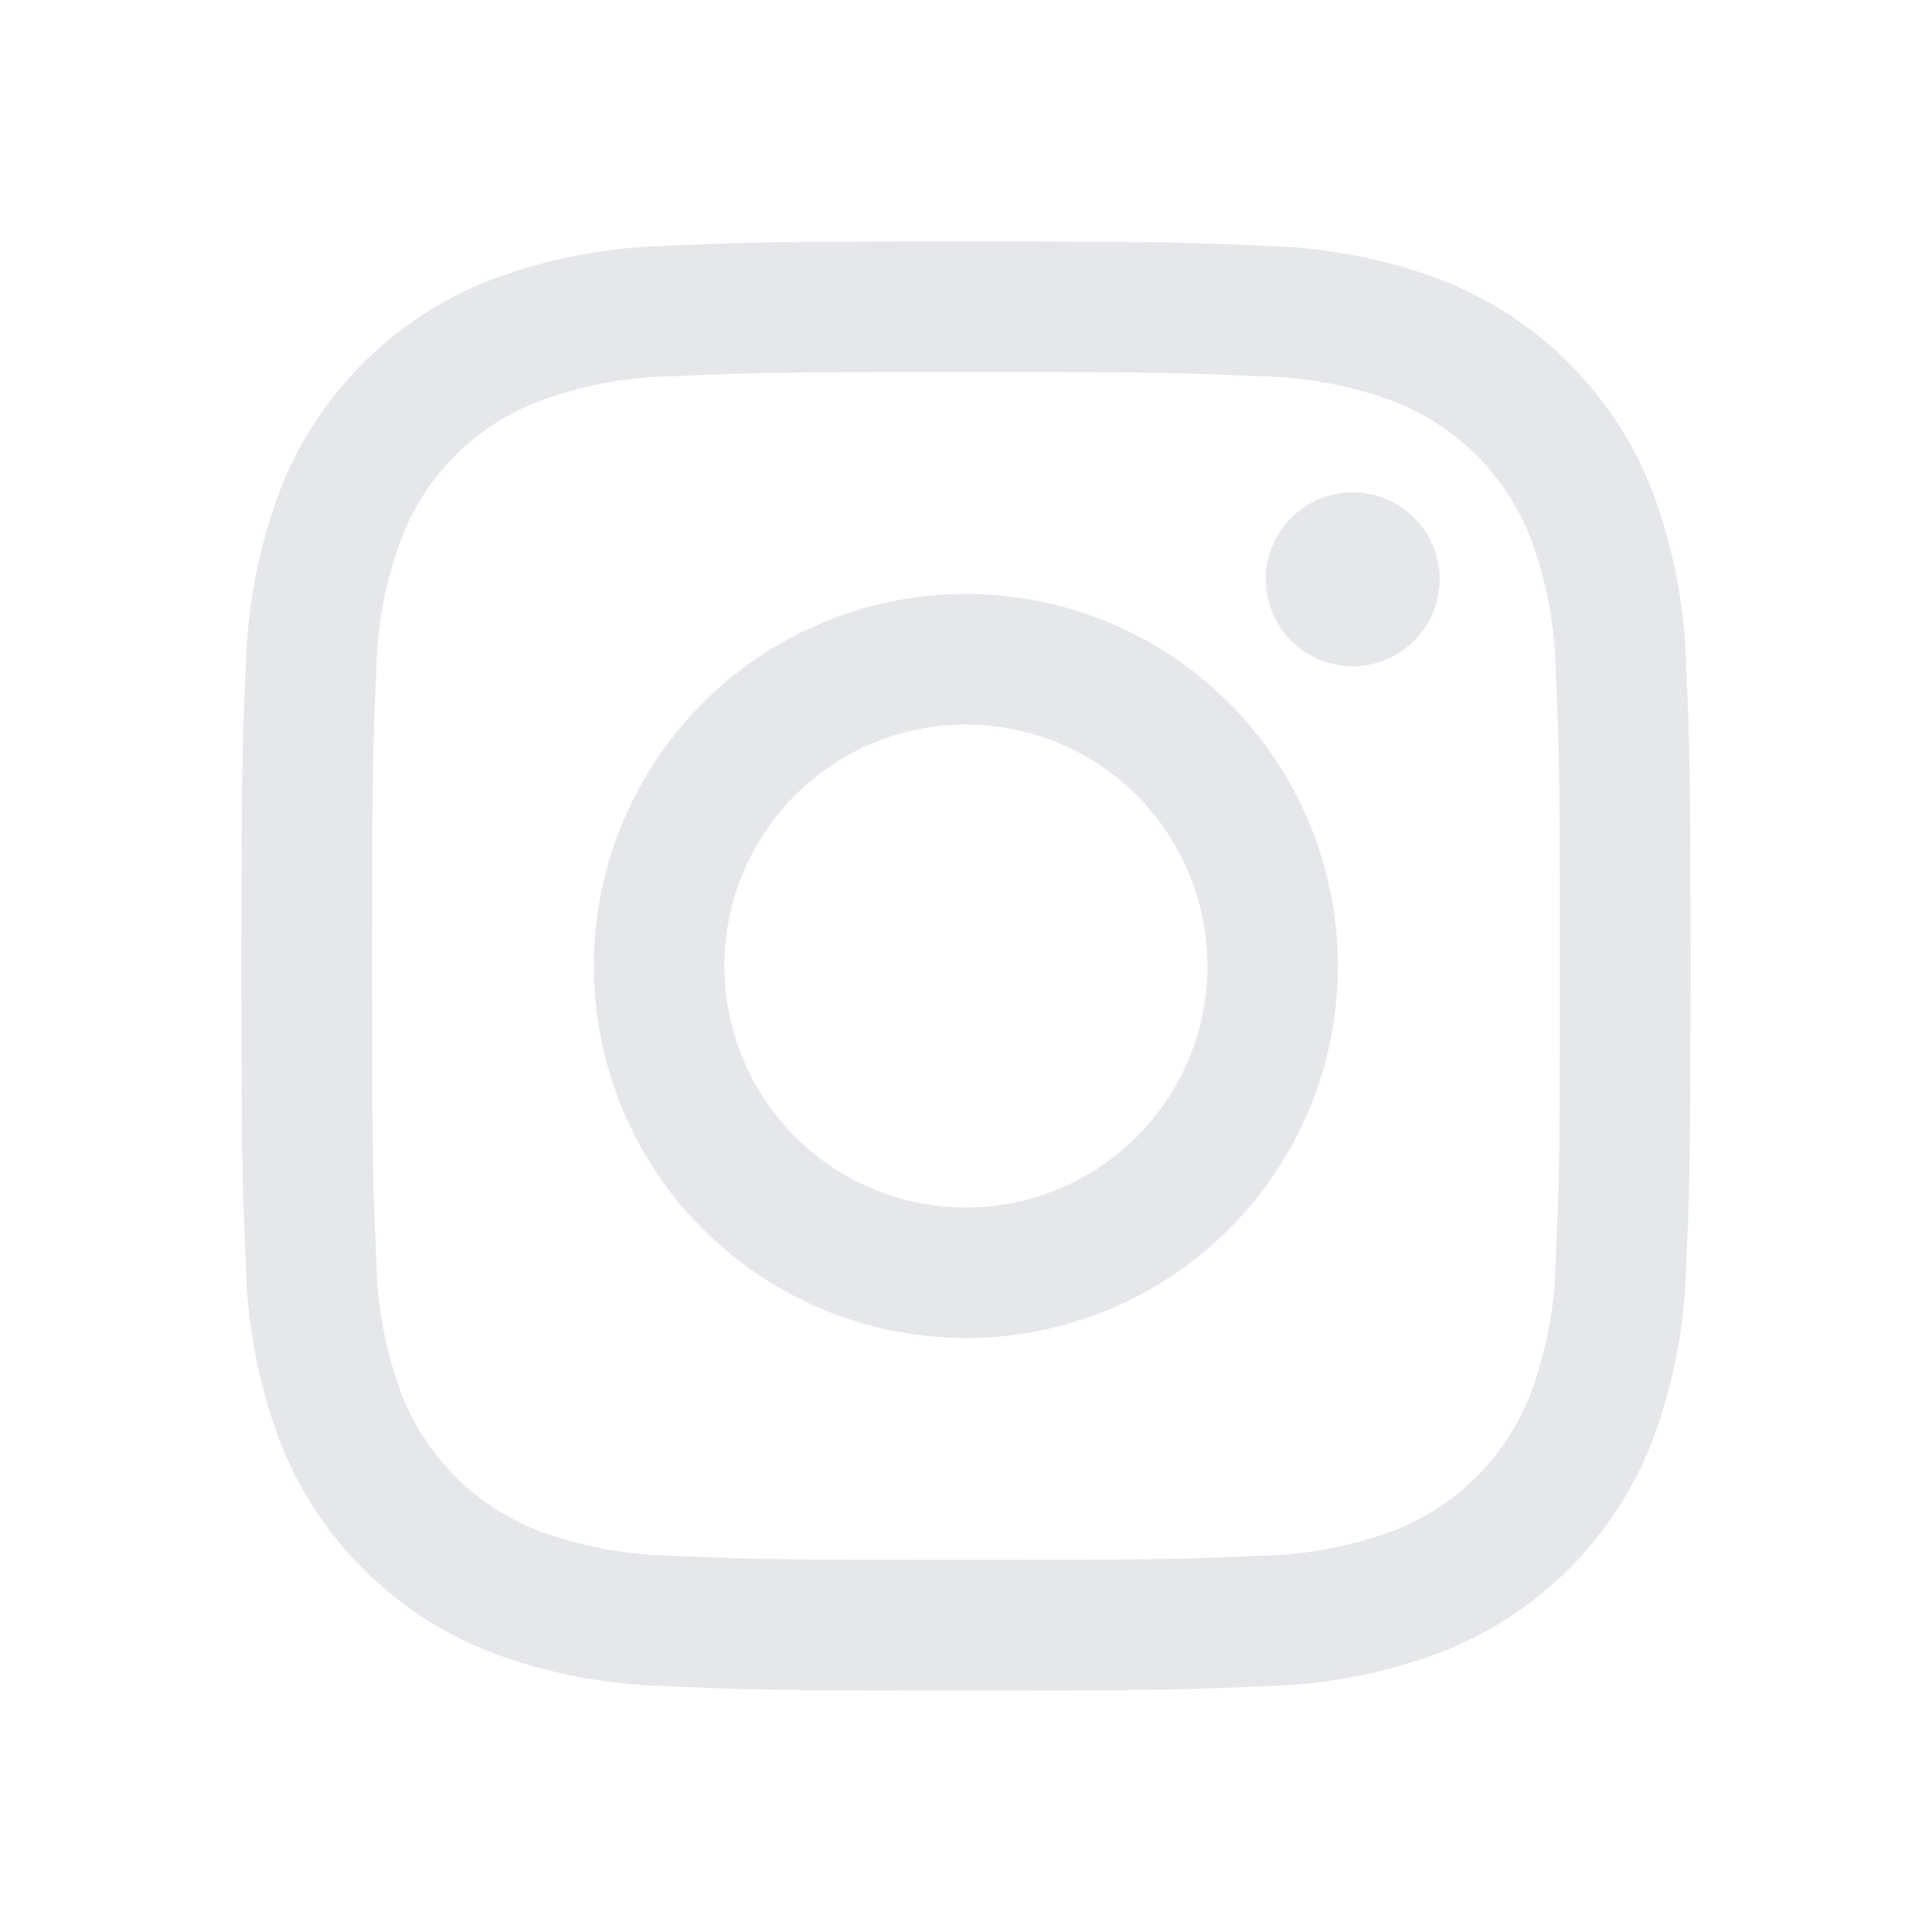 <svg width="24" height="24" viewBox="0 0 24 24" fill="none" xmlns="http://www.w3.org/2000/svg">
<path d="M16.804 8.276C17.4 8.276 17.884 7.792 17.884 7.196C17.884 6.599 17.4 6.116 16.804 6.116C16.207 6.116 15.724 6.599 15.724 7.196C15.724 7.792 16.207 8.276 16.804 8.276Z" fill="#E5E7EB"/>
<path d="M11.999 7.378C11.085 7.378 10.191 7.649 9.431 8.157C8.671 8.665 8.079 9.387 7.729 10.231C7.379 11.076 7.287 12.005 7.466 12.902C7.644 13.798 8.084 14.622 8.731 15.268C9.377 15.914 10.2 16.355 11.097 16.533C11.993 16.711 12.923 16.62 13.767 16.27C14.612 15.92 15.334 15.328 15.841 14.568C16.349 13.808 16.62 12.914 16.62 12C16.62 10.774 16.133 9.599 15.267 8.732C14.4 7.865 13.224 7.378 11.999 7.378V7.378ZM11.999 15C11.405 15 10.825 14.824 10.332 14.495C9.839 14.165 9.454 13.696 9.227 13.148C9 12.6 8.94 11.997 9.056 11.415C9.172 10.833 9.458 10.298 9.877 9.879C10.297 9.459 10.831 9.173 11.413 9.058C11.995 8.942 12.598 9.001 13.147 9.228C13.695 9.455 14.163 9.84 14.493 10.333C14.823 10.827 14.999 11.407 14.999 12C14.999 12.796 14.682 13.559 14.12 14.121C13.557 14.684 12.794 15 11.999 15Z" fill="#E5E7EB"/>
<path d="M12 4.622C14.403 4.622 14.688 4.631 15.637 4.674C16.207 4.681 16.773 4.786 17.308 4.984C17.696 5.134 18.049 5.363 18.343 5.657C18.637 5.951 18.866 6.304 19.016 6.692C19.214 7.227 19.319 7.793 19.326 8.363C19.369 9.312 19.378 9.597 19.378 12C19.378 14.403 19.369 14.688 19.326 15.637C19.319 16.207 19.214 16.773 19.016 17.308C18.866 17.696 18.637 18.049 18.343 18.343C18.049 18.637 17.696 18.866 17.308 19.016C16.773 19.214 16.207 19.319 15.637 19.326C14.688 19.369 14.403 19.378 12 19.378C9.597 19.378 9.312 19.369 8.363 19.326C7.793 19.319 7.227 19.214 6.692 19.016C6.304 18.866 5.951 18.637 5.657 18.343C5.363 18.049 5.134 17.696 4.984 17.308C4.786 16.773 4.681 16.207 4.674 15.637C4.631 14.688 4.622 14.403 4.622 12C4.622 9.597 4.631 9.312 4.674 8.363C4.681 7.793 4.786 7.227 4.984 6.692C5.134 6.304 5.363 5.951 5.657 5.657C5.951 5.363 6.304 5.134 6.692 4.984C7.227 4.786 7.793 4.681 8.363 4.674C9.312 4.631 9.597 4.622 12 4.622M12 3C9.556 3 9.249 3.01 8.289 3.054C7.543 3.069 6.804 3.211 6.105 3.473C5.507 3.704 4.964 4.057 4.511 4.511C4.057 4.964 3.704 5.507 3.473 6.105C3.211 6.804 3.069 7.543 3.054 8.29C3.01 9.249 3 9.556 3 12C3 14.444 3.01 14.751 3.054 15.711C3.069 16.457 3.211 17.196 3.473 17.895C3.704 18.493 4.057 19.036 4.511 19.49C4.964 19.943 5.507 20.297 6.105 20.528C6.804 20.79 7.543 20.931 8.29 20.946C9.249 20.99 9.556 21 12 21C14.444 21 14.751 20.99 15.711 20.946C16.457 20.931 17.196 20.789 17.895 20.527C18.493 20.296 19.036 19.943 19.49 19.489C19.943 19.036 20.297 18.493 20.528 17.895C20.79 17.196 20.931 16.457 20.946 15.71C20.99 14.751 21 14.444 21 12C21 9.556 20.99 9.249 20.946 8.289C20.931 7.543 20.789 6.804 20.527 6.105C20.296 5.507 19.943 4.964 19.489 4.511C19.036 4.058 18.493 3.704 17.895 3.473C17.196 3.211 16.457 3.069 15.71 3.055C14.751 3.01 14.444 3 12 3Z" fill="#E5E7EB"/>
</svg>
